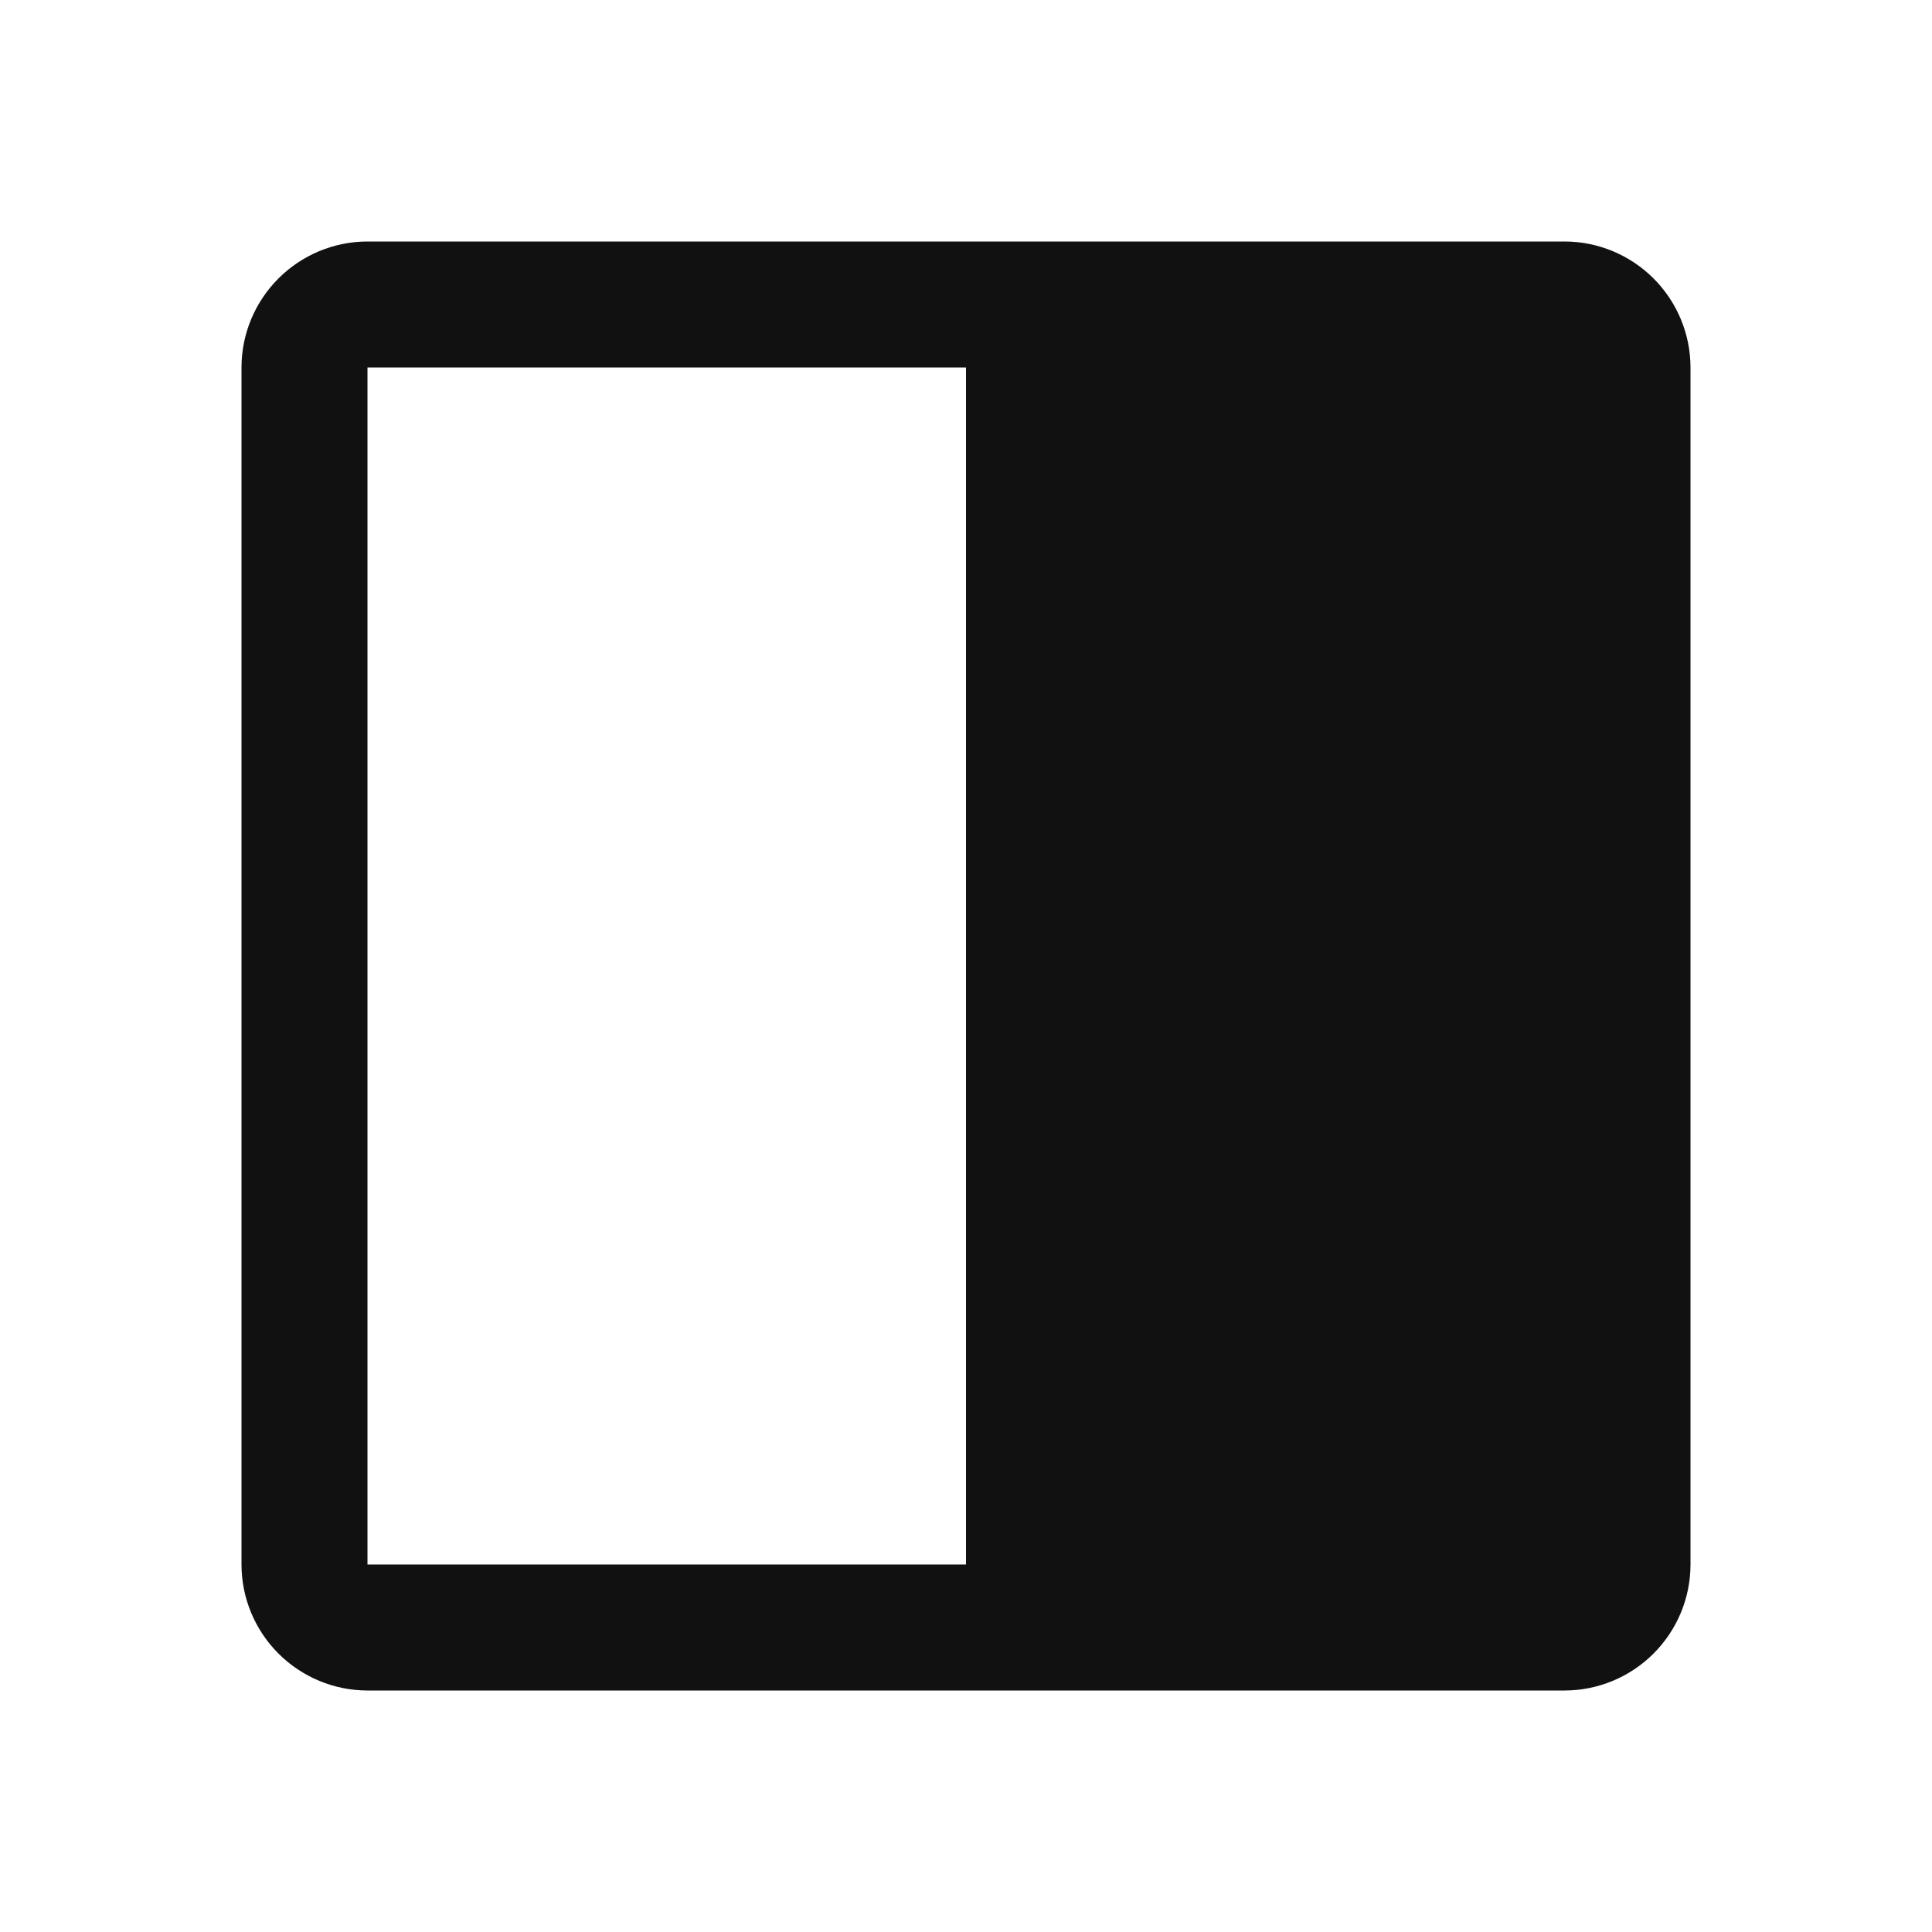 <svg width="24" height="24" viewBox="0 0 24 24" fill="none" xmlns="http://www.w3.org/2000/svg">
  <path d="M19.435 3H4.565C4.15 3 3.752 3.166 3.459 3.459C3.166 3.752 3 4.15 3 4.565V19.435C3 19.85 3.166 20.248 3.459 20.541C3.752 20.834 4.15 21 4.565 21H19.435C19.85 21 20.248 20.834 20.541 20.541C20.834 20.248 21 19.85 21 19.435V4.565C21 4.15 20.834 3.752 20.541 3.459C20.248 3.166 19.85 3 19.435 3ZM4.565 4.565H12V19.435H4.565V4.565Z" fill="#111111"/>
</svg>

